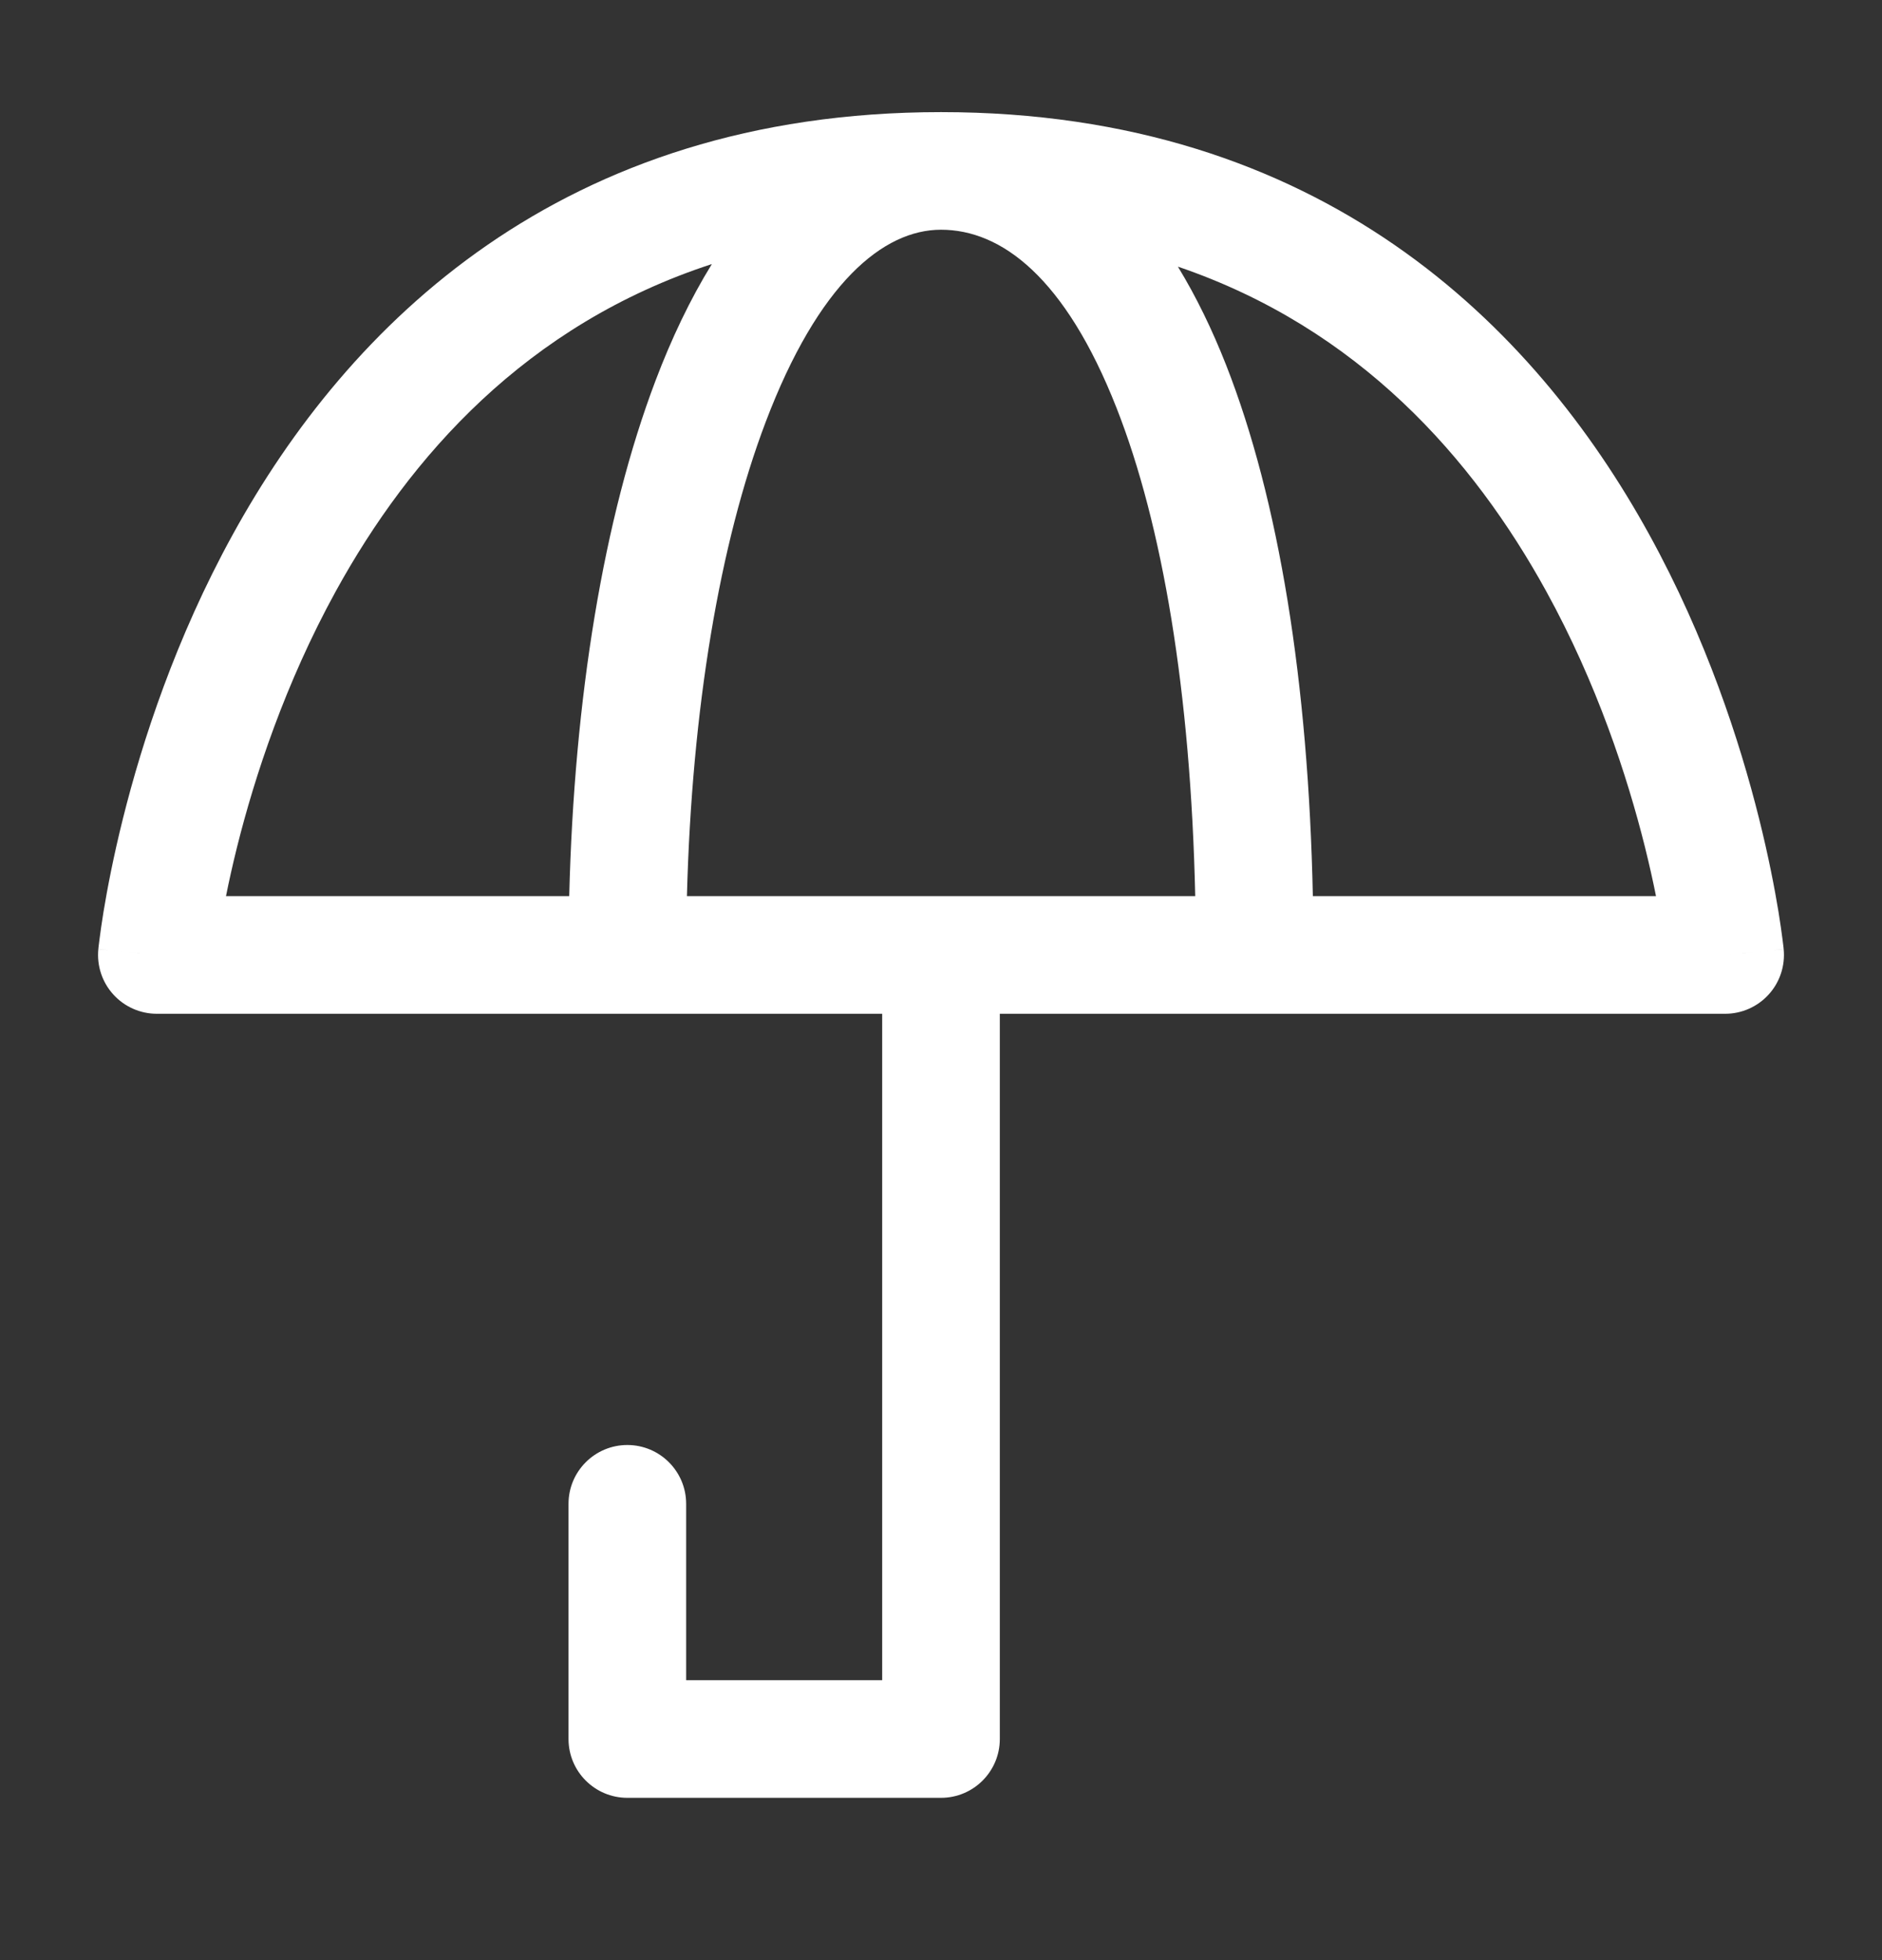 <svg width="24" height="25" viewBox="0 0 24 25" fill="none" xmlns="http://www.w3.org/2000/svg">
<rect x="0" y="0" width="24" height="25" fill="#333333" stroke="none"/>
<path fill-rule="evenodd" clip-rule="evenodd" d="M8.76 11.43H12H15.242C15.184 8.821 14.824 6.692 14.239 5.204C13.584 3.537 12.769 2.93 12 2.93C11.265 2.93 10.437 3.608 9.764 5.383C9.179 6.924 8.822 9.041 8.76 11.43ZM9.078 3.368C8.799 3.82 8.561 4.324 8.361 4.851C7.696 6.604 7.321 8.914 7.259 11.43H2.882C2.919 11.244 2.966 11.032 3.024 10.799C3.248 9.904 3.635 8.719 4.282 7.541C5.226 5.825 6.71 4.14 9.078 3.368ZM15.021 3.401C15.255 3.784 15.459 4.206 15.636 4.656C16.31 6.372 16.685 8.705 16.742 11.43H21.118C21.081 11.244 21.034 11.032 20.976 10.799C20.752 9.904 20.366 8.719 19.718 7.541C18.787 5.849 17.331 4.187 15.021 3.401ZM16 12.93H12.75V22.18C12.75 22.594 12.414 22.93 12 22.93H8C7.586 22.93 7.25 22.594 7.25 22.18V19.18C7.25 18.766 7.586 18.43 8 18.43C8.414 18.43 8.75 18.766 8.75 19.18V21.43H11.25V12.93H8H2C1.788 12.93 1.586 12.84 1.444 12.683C1.302 12.526 1.233 12.316 1.254 12.105L2 12.18C1.254 12.105 1.254 12.105 1.254 12.104L1.254 12.104L1.254 12.101L1.255 12.093L1.258 12.066C1.261 12.043 1.264 12.011 1.27 11.971C1.28 11.89 1.297 11.774 1.32 11.629C1.368 11.338 1.446 10.927 1.569 10.435C1.814 9.456 2.24 8.141 2.968 6.818C4.433 4.154 7.15 1.43 12 1.43C16.85 1.43 19.567 4.154 21.032 6.818C21.76 8.141 22.186 9.456 22.431 10.435C22.554 10.927 22.632 11.338 22.68 11.629C22.703 11.774 22.72 11.89 22.73 11.971C22.736 12.011 22.739 12.043 22.742 12.066L22.745 12.093L22.746 12.101L22.746 12.104L22.746 12.104C22.746 12.105 22.746 12.105 22 12.18L22.746 12.105C22.767 12.316 22.698 12.526 22.556 12.683C22.414 12.84 22.212 12.93 22 12.93H16Z" fill="white"/>
</svg>
